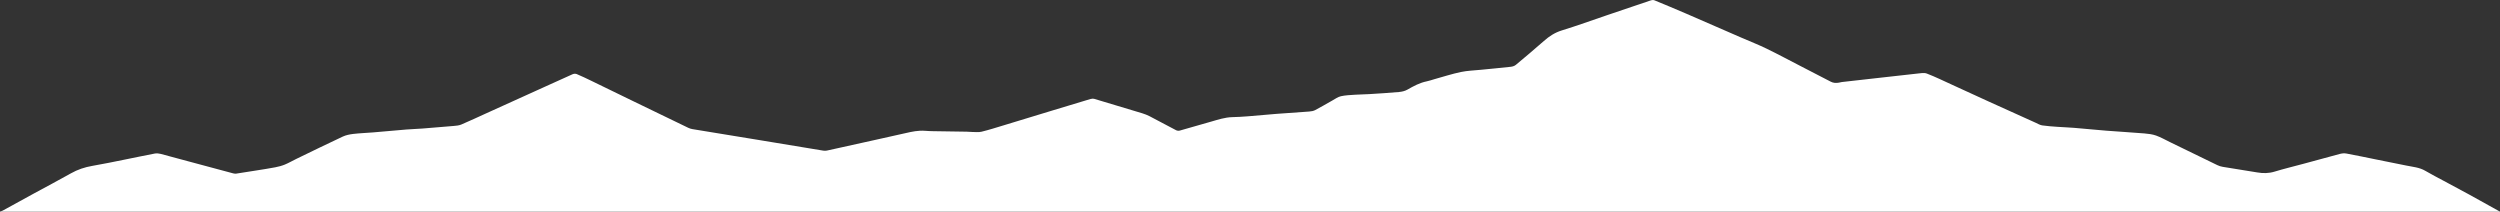 <?xml version="1.0" encoding="UTF-8"?><svg id="Ebene_2" xmlns="http://www.w3.org/2000/svg" viewBox="0 0 1426.76 120.79"><rect x="0" y="0" width="1426.76" height="120.79" fill="#333333" stroke="none"/><defs><style>.cls-1{fill:#fff;}</style></defs><g id="Ebene_1-2"><path class="cls-1" d="m1426.76,120.79c-5.91-3.28-11.8-6.59-17.73-9.84-4.74-2.6-9.52-5.11-14.27-7.68-3.55-1.91-7.15-3.73-10.62-5.78-3.38-2-7.18-2.24-10.86-3.01-5.7-1.19-11.42-2.3-17.12-3.45-5.67-1.14-11.32-2.35-17-3.4-1.18-.22-2.52-.12-3.7.19-7,1.84-13.97,3.79-20.95,5.68-5.46,1.48-10.97,2.79-16.38,4.44-3.34,1.02-6.57,1.04-9.94.46-6.56-1.12-13.14-2.1-19.7-3.19-1.05-.18-2.11-.52-3.07-.98-8.98-4.34-17.94-8.72-26.92-13.09-2.65-1.29-5.24-2.78-8-3.77-2.11-.75-4.44-1.03-6.7-1.22-7.21-.59-14.43-1-21.64-1.56-6.13-.48-12.25-1.12-18.38-1.62-3.15-.26-6.31-.35-9.46-.58-2.94-.21-5.9-.39-8.81-.82-1.27-.19-2.47-.93-3.68-1.48-8.98-4.05-17.96-8.09-26.93-12.17-6.96-3.17-13.9-6.39-20.86-9.56-4.76-2.17-9.48-4.48-14.36-6.37-1.53-.6-3.52-.21-5.27-.02-7.11.74-14.21,1.58-21.32,2.38-7.31.82-14.63,1.64-21.94,2.47-.58.07-1.14.25-1.71.35-1.59.28-3.11.23-4.61-.55-5.78-3.03-11.59-6-17.39-8.99-6.43-3.31-12.8-6.74-19.31-9.9-4.59-2.23-9.37-4.09-14.06-6.13-10.6-4.61-21.18-9.25-31.79-13.83-5.99-2.59-12.02-5.09-18.06-7.58-.56-.23-1.34-.23-1.92-.03-8.44,2.82-16.87,5.7-25.3,8.56-8.54,2.9-17.03,5.99-25.65,8.64-4.01,1.23-7.22,3.35-10.27,6.05-5.26,4.64-10.62,9.15-16.01,13.63-.74.61-1.85.96-2.83,1.07-5.66.63-11.33,1.14-17,1.71-3.85.39-7.76.49-11.52,1.28-5.12,1.08-10.12,2.71-15.17,4.11-1.4.39-2.78.91-4.2,1.19-4.08.81-7.62,2.74-11.17,4.77-1.38.79-3.11,1.18-4.72,1.33-5.67.51-11.35.86-17.04,1.21-2.66.17-5.32.16-7.98.34-2.74.19-5.52.27-8.17.86-1.72.38-3.28,1.55-4.87,2.43-3.27,1.82-6.48,3.75-9.79,5.48-1.02.54-2.3.74-3.47.83-6.22.49-12.44.85-18.66,1.33-5.47.42-10.93.97-16.4,1.4-2.94.23-5.89.4-8.84.47-4.18.11-8.09,1.42-12.05,2.56-5.96,1.71-11.9,3.45-17.87,5.11-.64.18-1.52.09-2.11-.21-5.05-2.62-10.05-5.35-15.1-7.97-1.35-.7-2.81-1.26-4.27-1.71-9.07-2.77-18.15-5.5-27.25-8.19-.69-.2-1.56-.15-2.26.06-7.1,2.11-14.18,4.26-21.27,6.42-9.43,2.87-18.86,5.75-28.29,8.61-4.18,1.26-8.34,2.6-12.58,3.63-1.73.42-3.64.15-5.46.15-1,0-1.99-.15-2.99-.16-6.41-.11-12.82-.19-19.22-.29-1.54-.03-3.08-.08-4.61-.21-3.79-.3-7.44.47-11.1,1.32-5.67,1.31-11.37,2.55-17.05,3.81-7.72,1.71-15.44,3.42-23.15,5.12-1.58.35-3.16.74-4.75,1.04-.64.12-1.34.13-1.98.03-12.15-1.99-24.29-4.02-36.44-6.02-8.5-1.4-16.99-2.79-25.49-4.17-4.27-.7-8.54-1.37-12.8-2.1-.81-.14-1.62-.39-2.36-.75-10.3-4.96-20.59-9.94-30.87-14.93-8.12-3.94-16.22-7.9-24.33-11.83-2.81-1.36-5.62-2.71-8.49-3.92-.66-.28-1.67-.18-2.35.12-5.14,2.26-10.23,4.61-15.34,6.93-11.28,5.12-22.57,10.23-33.85,15.34-4.77,2.16-9.51,4.39-14.33,6.44-1.33.56-2.89.67-4.36.8-5.88.53-11.76,1.01-17.64,1.46-3.07.24-6.15.31-9.21.56-6.38.52-12.75,1.13-19.13,1.66-3.77.31-7.56.43-11.31.87-2.03.24-4.14.67-5.98,1.52-8.89,4.15-17.7,8.48-26.53,12.75-2.17,1.05-4.26,2.28-6.48,3.2-1.74.72-3.61,1.21-5.47,1.57-3.67.7-7.38,1.26-11.07,1.85-3.78.61-7.55,1.22-11.34,1.78-.59.09-1.24-.06-1.84-.22-6.23-1.66-12.46-3.33-18.68-5.01-7.51-2.02-15.01-4.08-22.54-6.06-1.06-.28-2.26-.38-3.33-.18-5.76,1.09-11.5,2.32-17.25,3.47-6.12,1.22-12.22,2.52-18.37,3.56-4.36.74-8.4,2.1-12.26,4.28-6.98,3.95-14.09,7.66-21.13,11.5-5.91,3.22-11.8,6.48-17.7,9.71-.5.27-1.07.43-1.61.64h1426.76Z"/></g></svg>